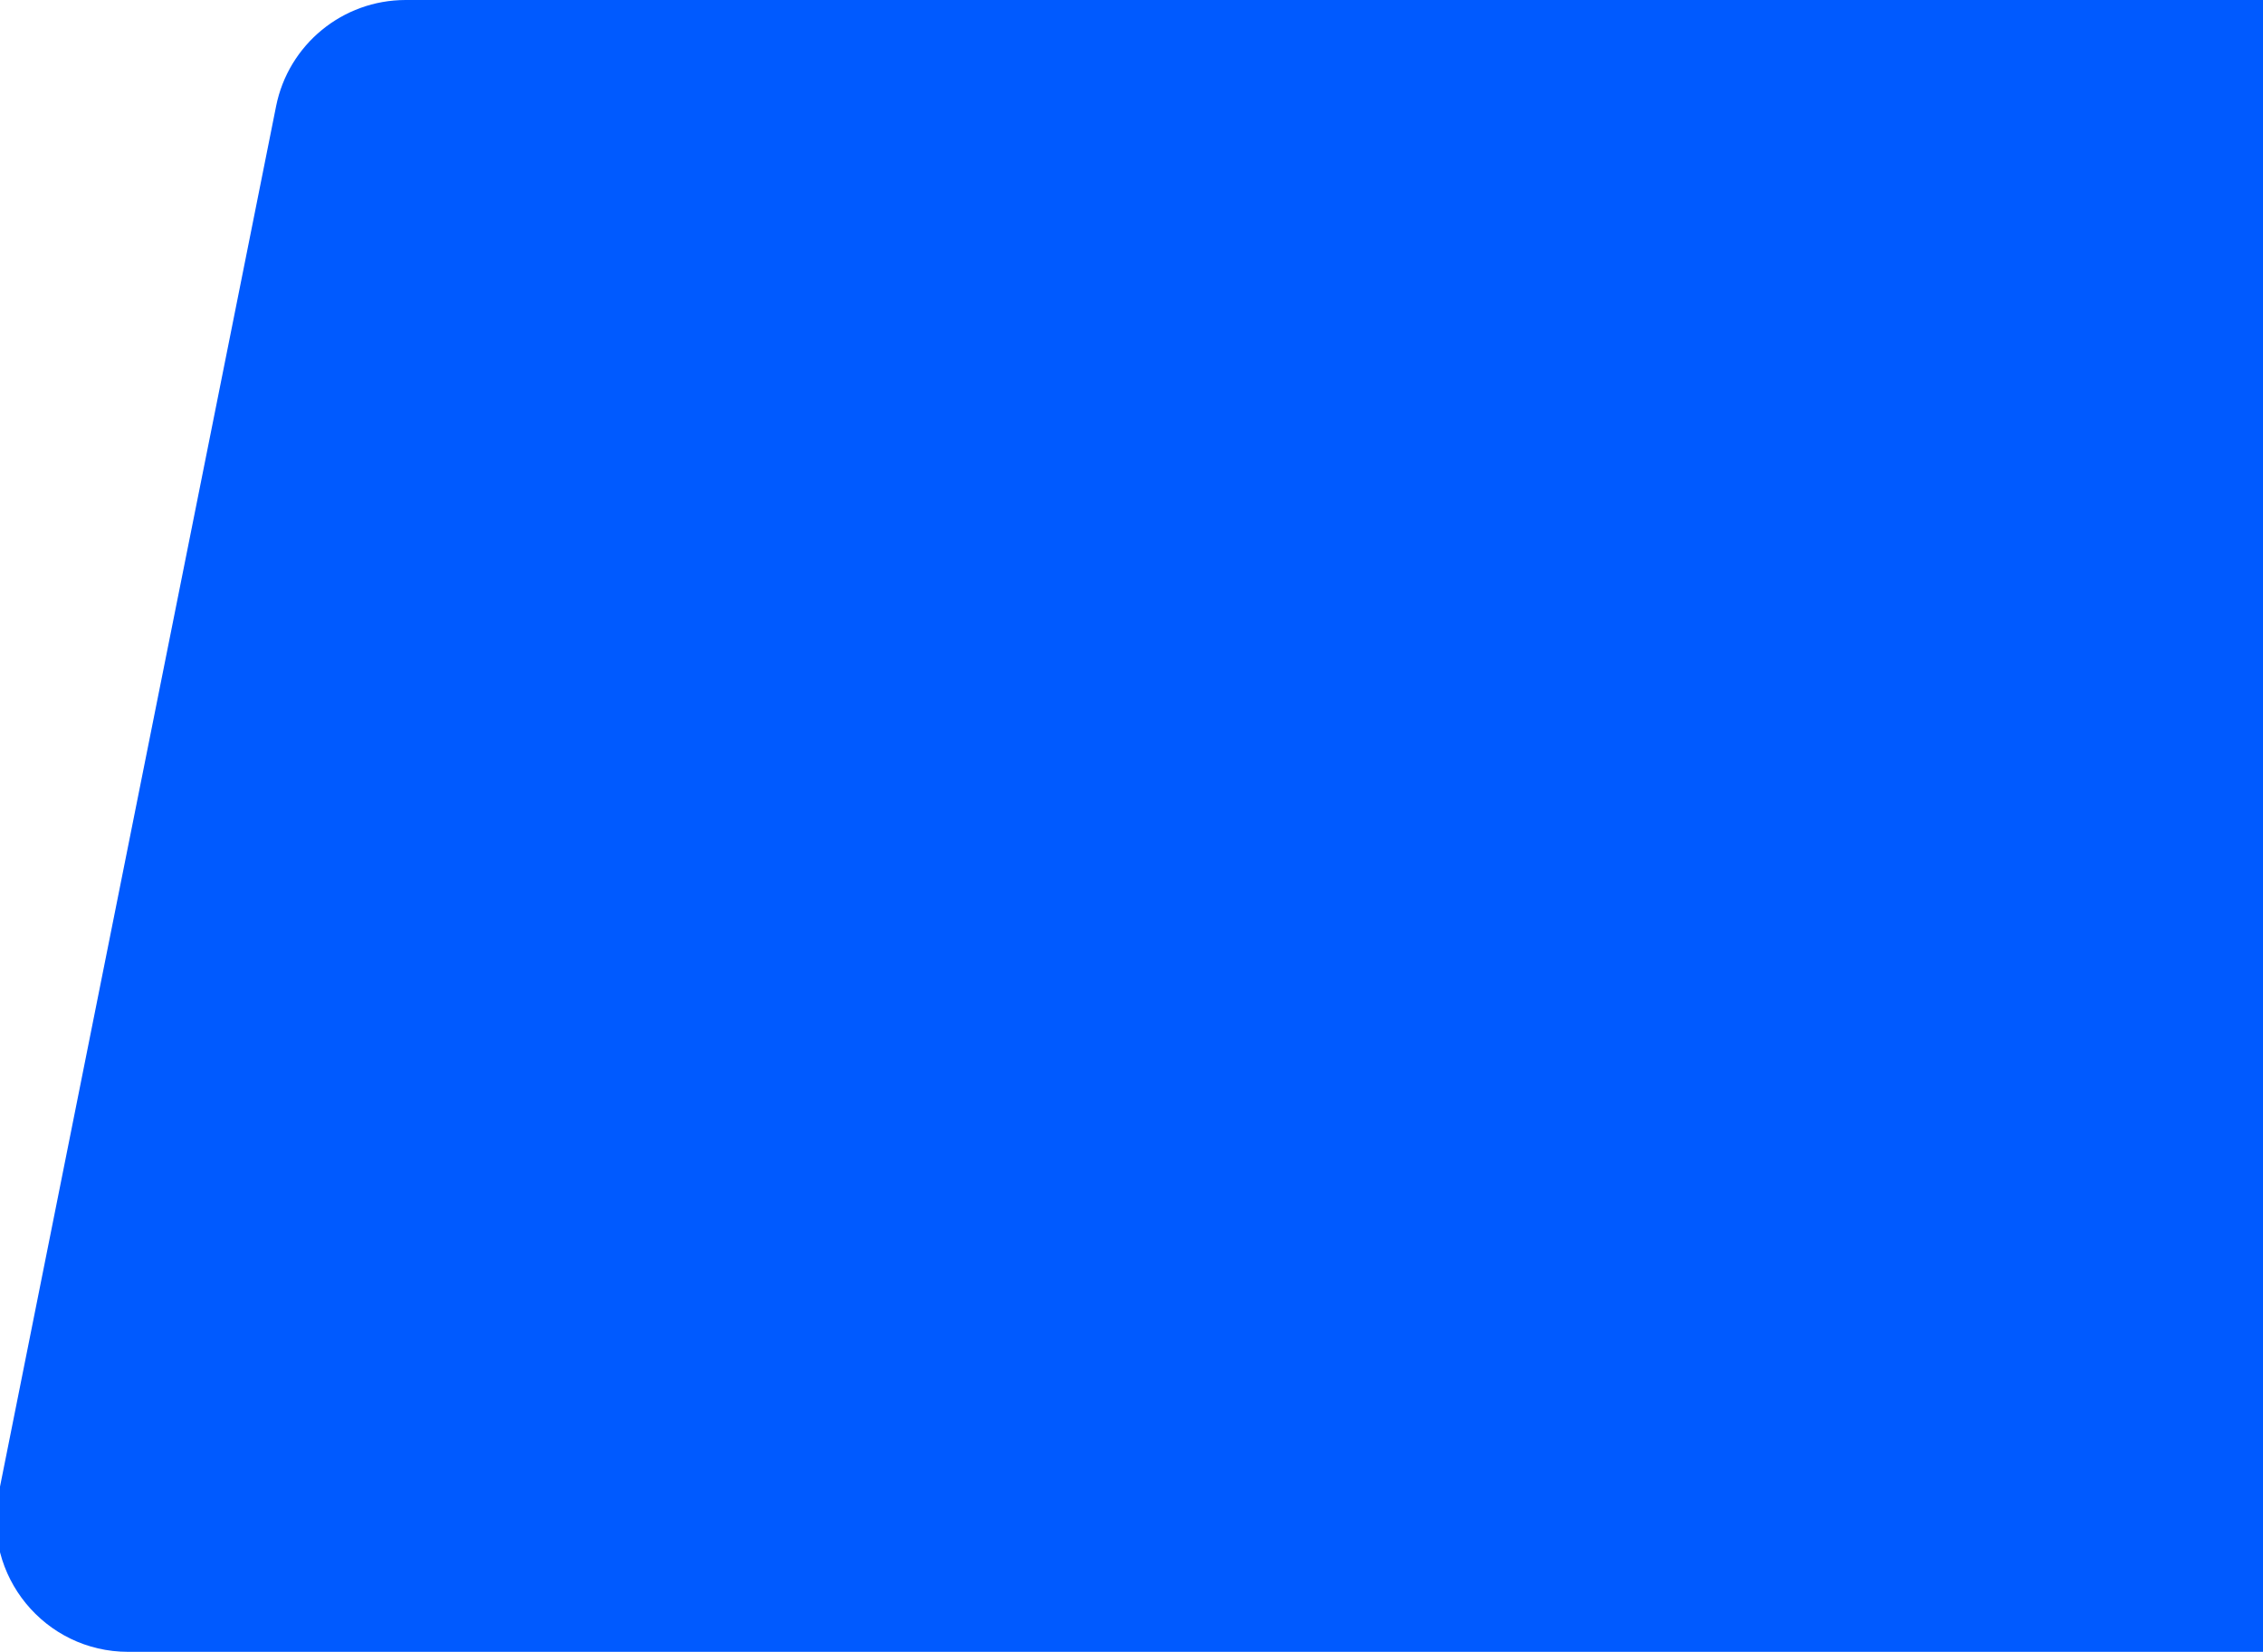 <svg preserveAspectRatio="none" id="callbackPinBg" width="100%" height="100%" viewBox="0 0 137 100" fill="none" xmlns="http://www.w3.org/2000/svg">
	<g clip-path="url(#clip0_1_2)">
		<path d="M16.714 6.431C17.462 2.692 20.745 0 24.558 0H137V100H7.758C2.71 100 -1.076 95.381 -0.086 90.431L16.714 6.431Z" fill="#005AFF"/>
	</g>
	<defs>
		<clipPath id="clip0_1_2">
			<rect width="137" height="100" fill="white"/>
		</clipPath>
	</defs>
</svg>
